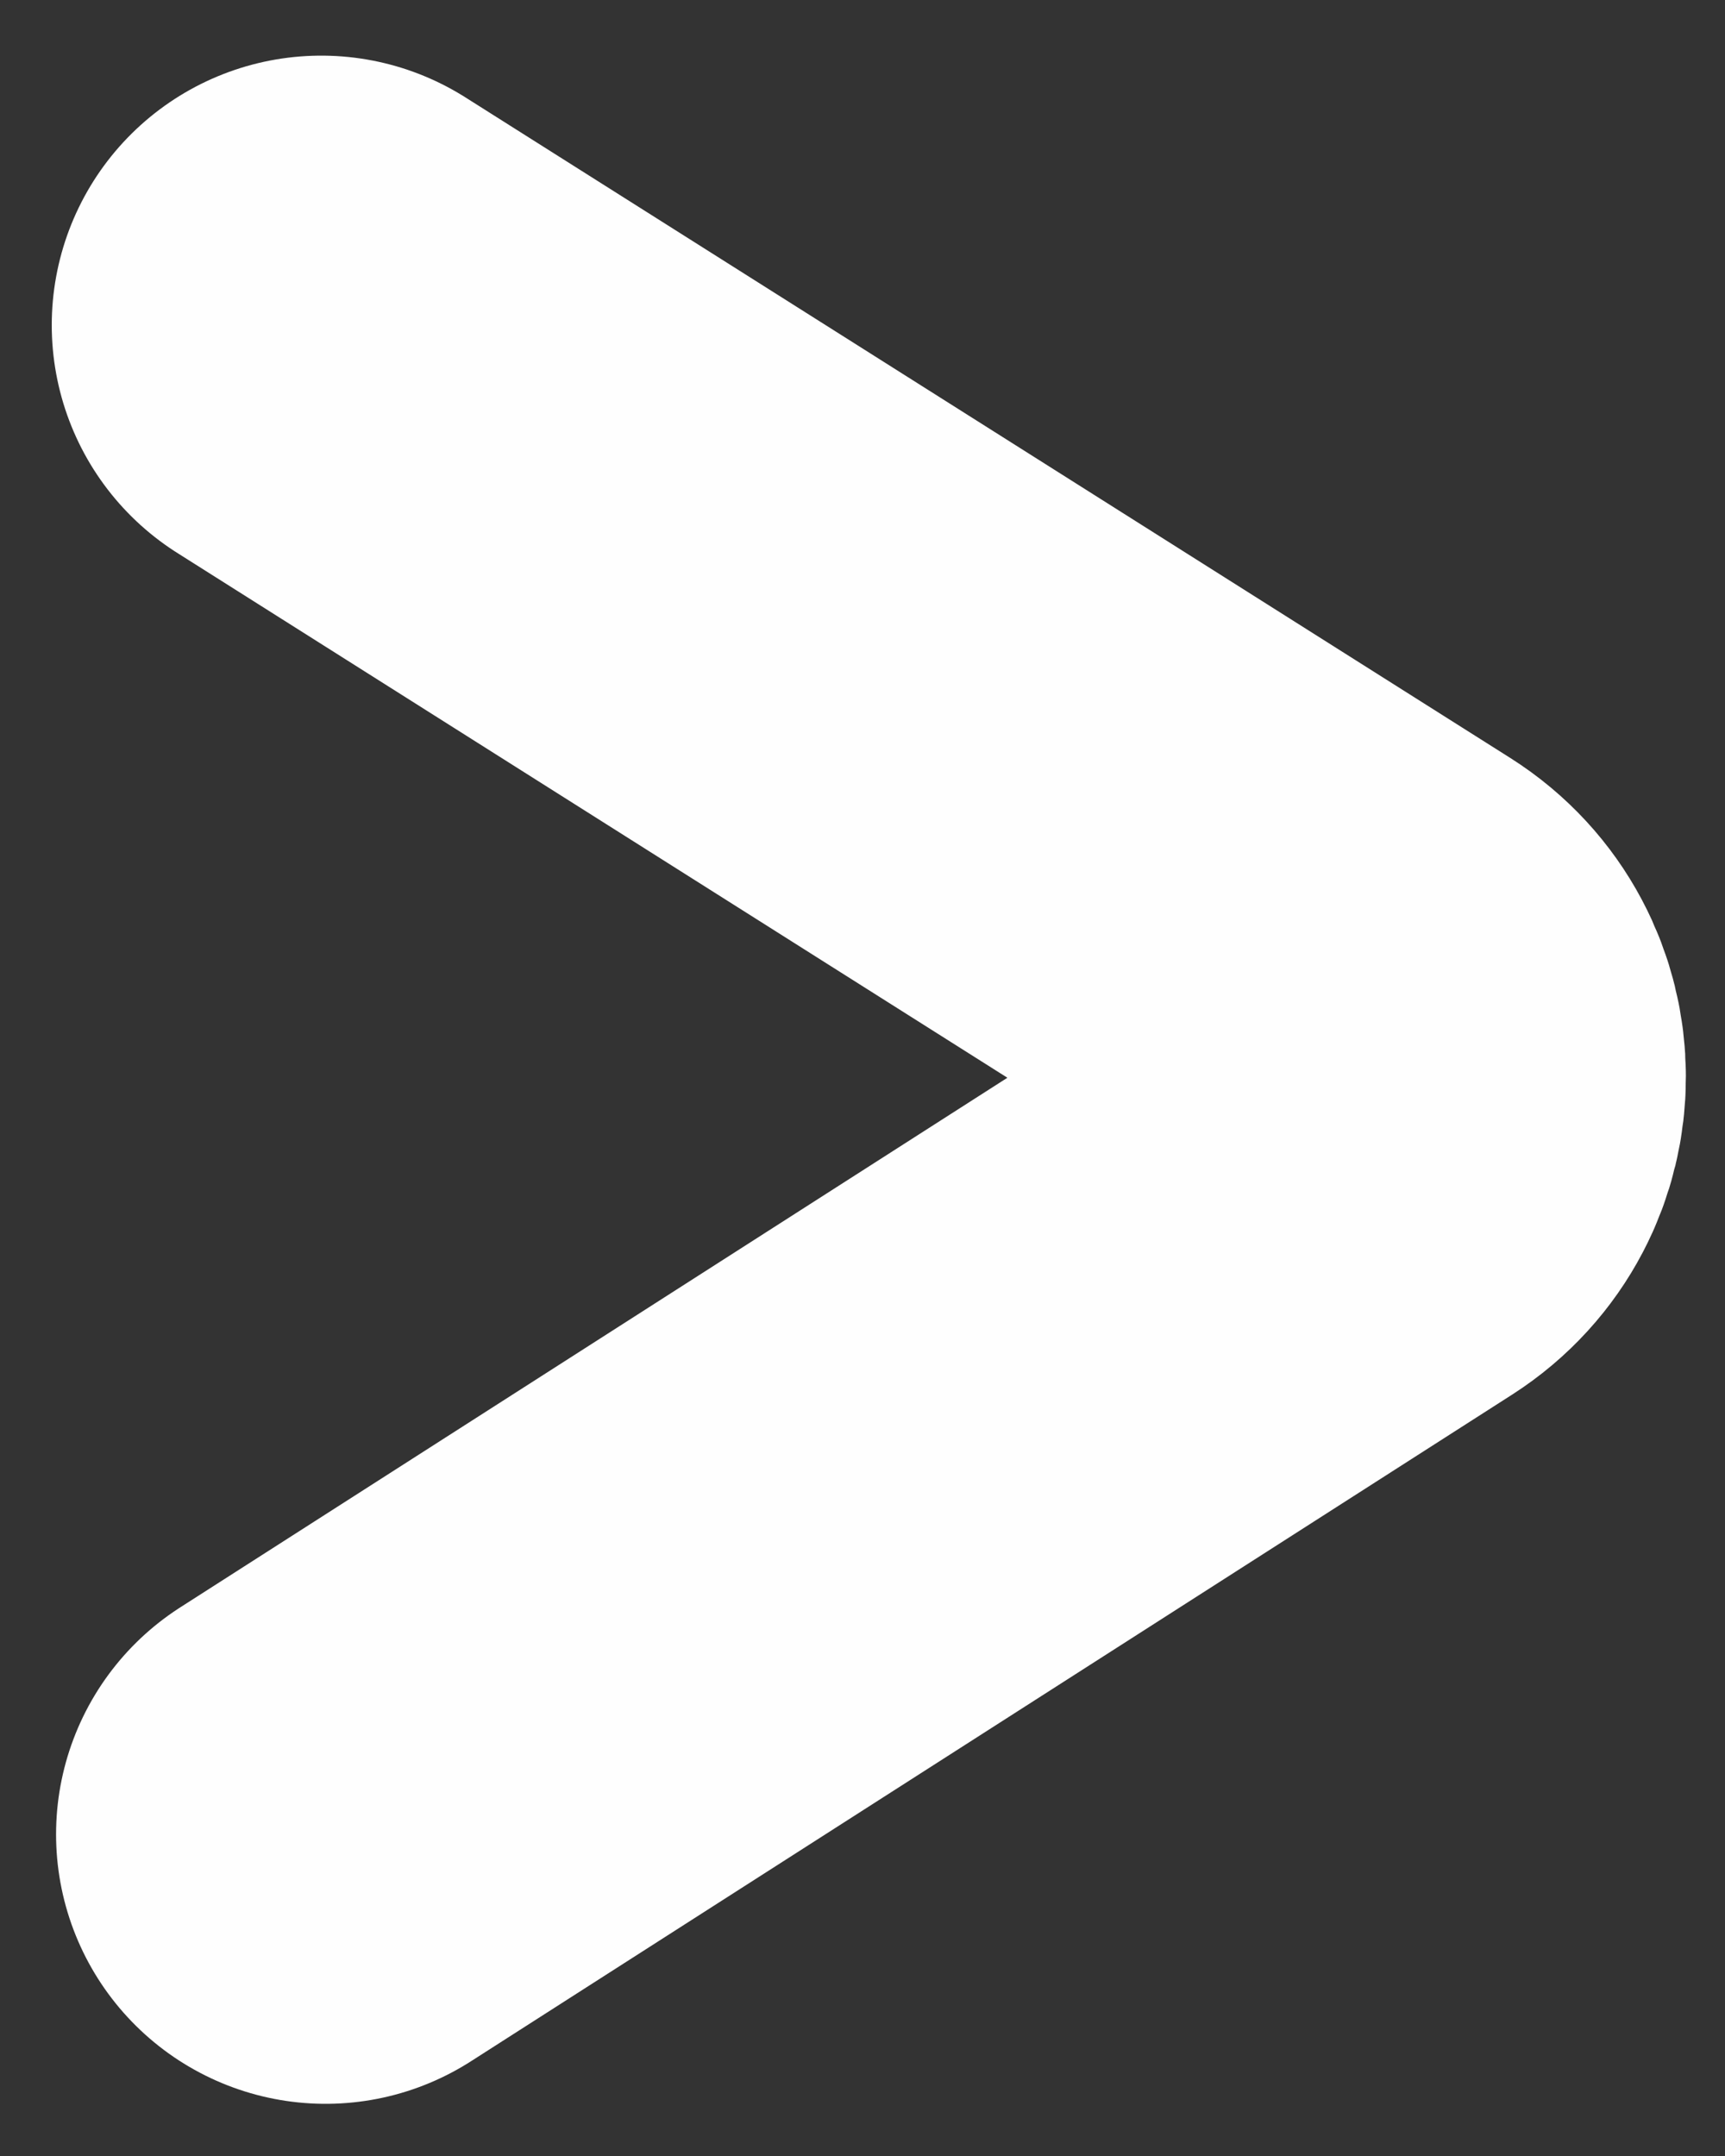<svg width="16" height="20" viewBox="0 0 16 20" fill="none" xmlns="http://www.w3.org/2000/svg">
<rect x="0" y="0" width="16" height="20" fill="#333333" stroke="none"/>
<path d="M3.02 17.016L12.677 10.832C13.293 10.437 13.29 9.536 12.672 9.144L2.98 3.016" stroke="#FEFEFE" stroke-width="5" stroke-linecap="round"/>
</svg>
